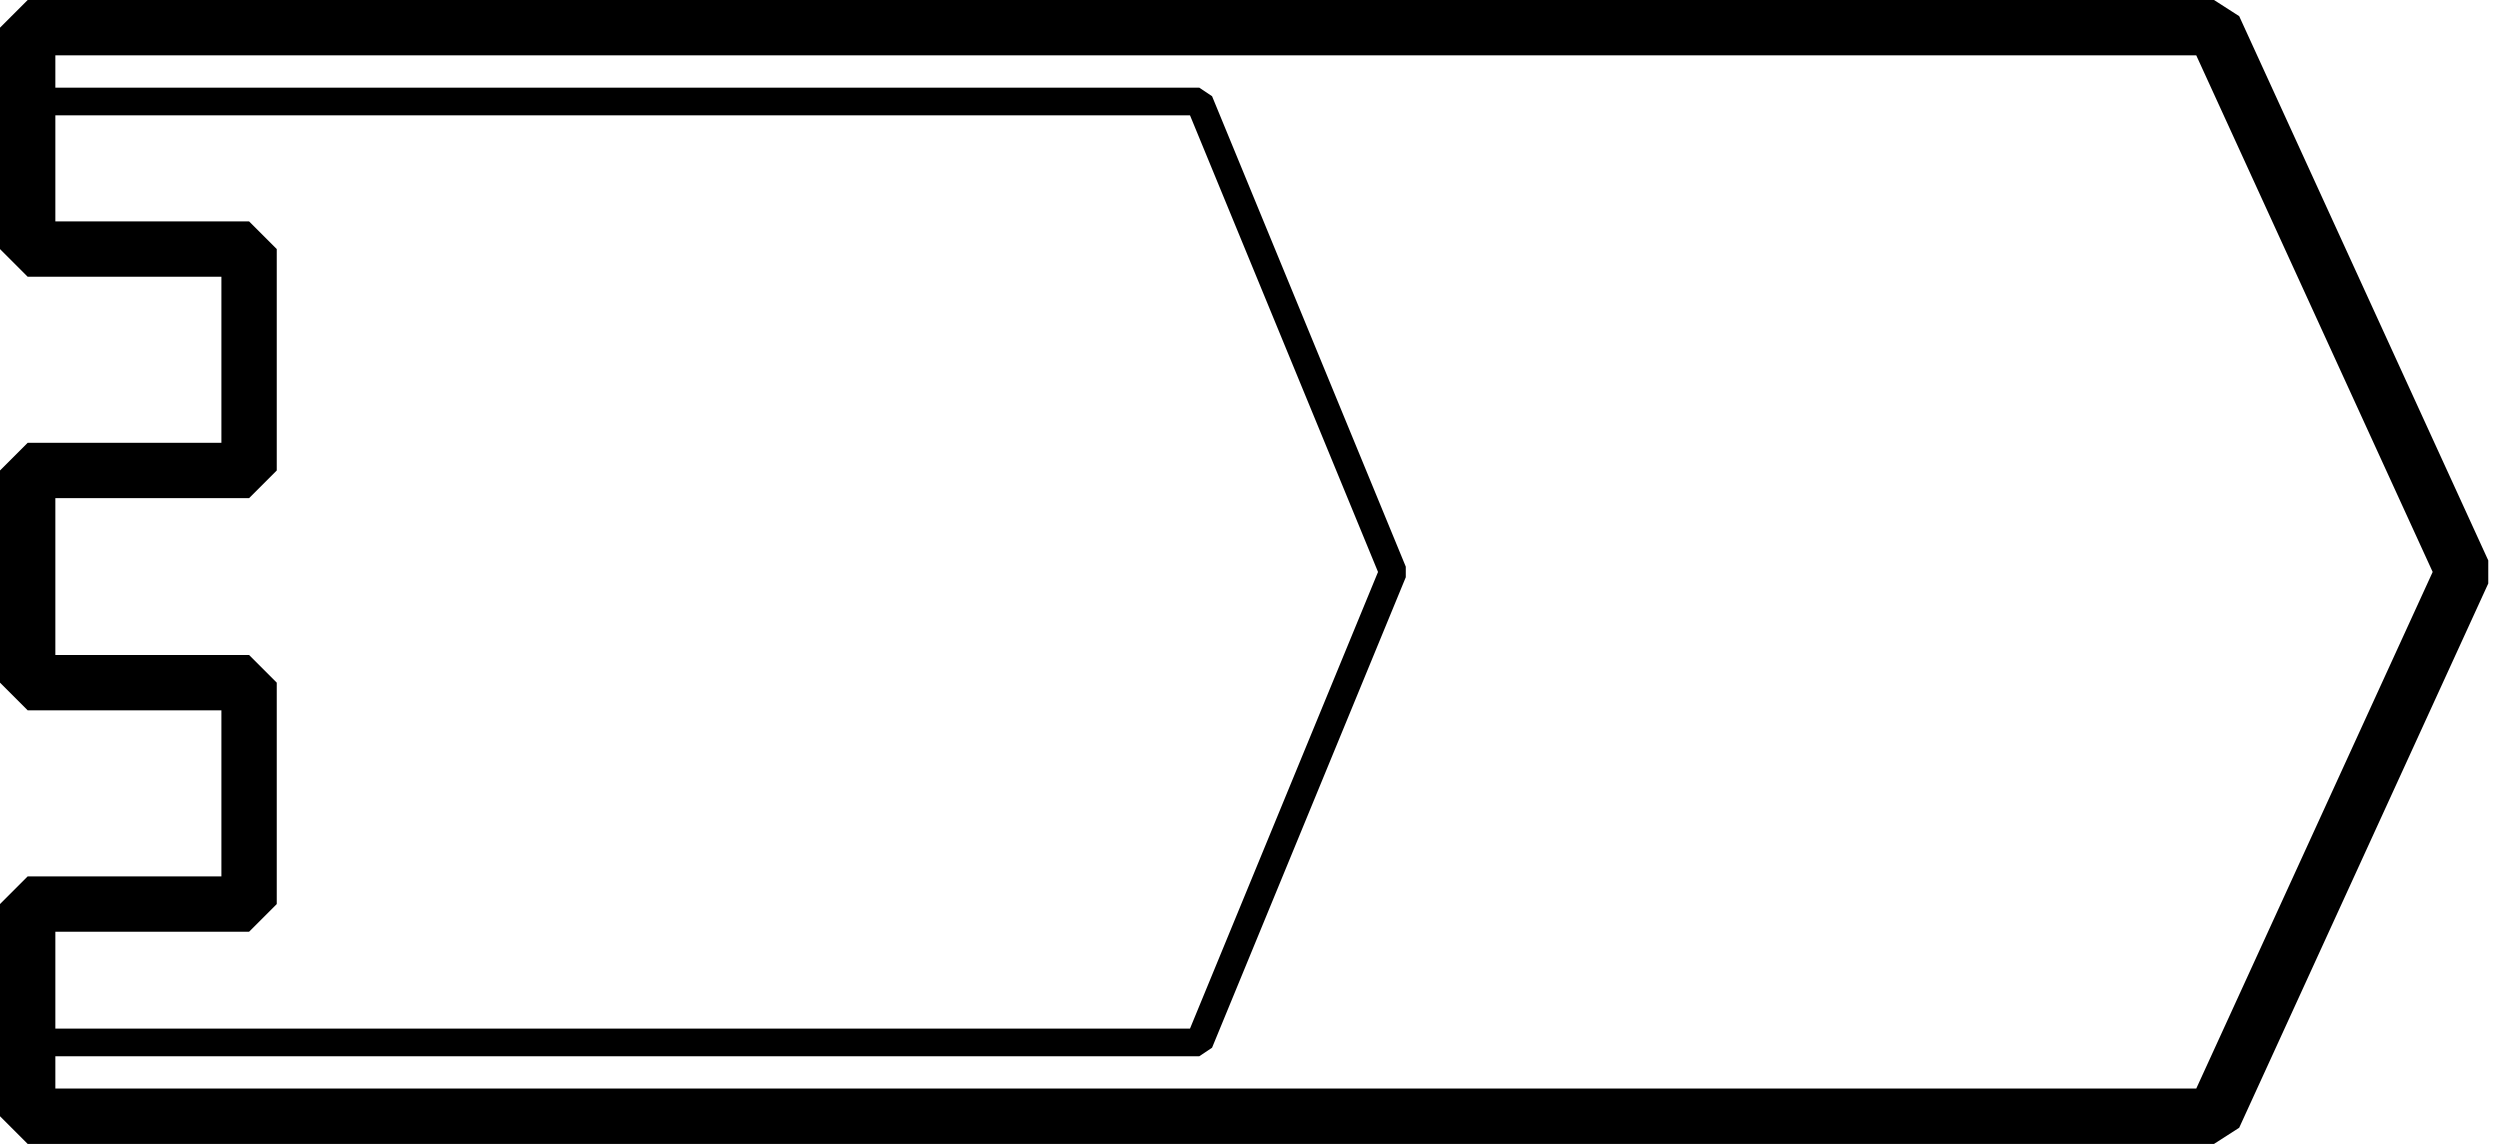 <svg viewBox="0 0 271 124"
	xmlns="http://www.w3.org/2000/svg" xml:space="preserve" fill-rule="evenodd" clip-rule="evenodd" stroke-linejoin="bevel" stroke-miterlimit="1.5"
	fill="none"
	stroke="currentcolor"
	>
	<path d="M3 11h127l21,51 -21,51H3" stroke-width="3" />
	<path d="M3 121v-23h24v-24h-24v-23h24v-24h-24v-24h237l27,59 -27,59h-237Z" stroke-width="6"/>
</svg>